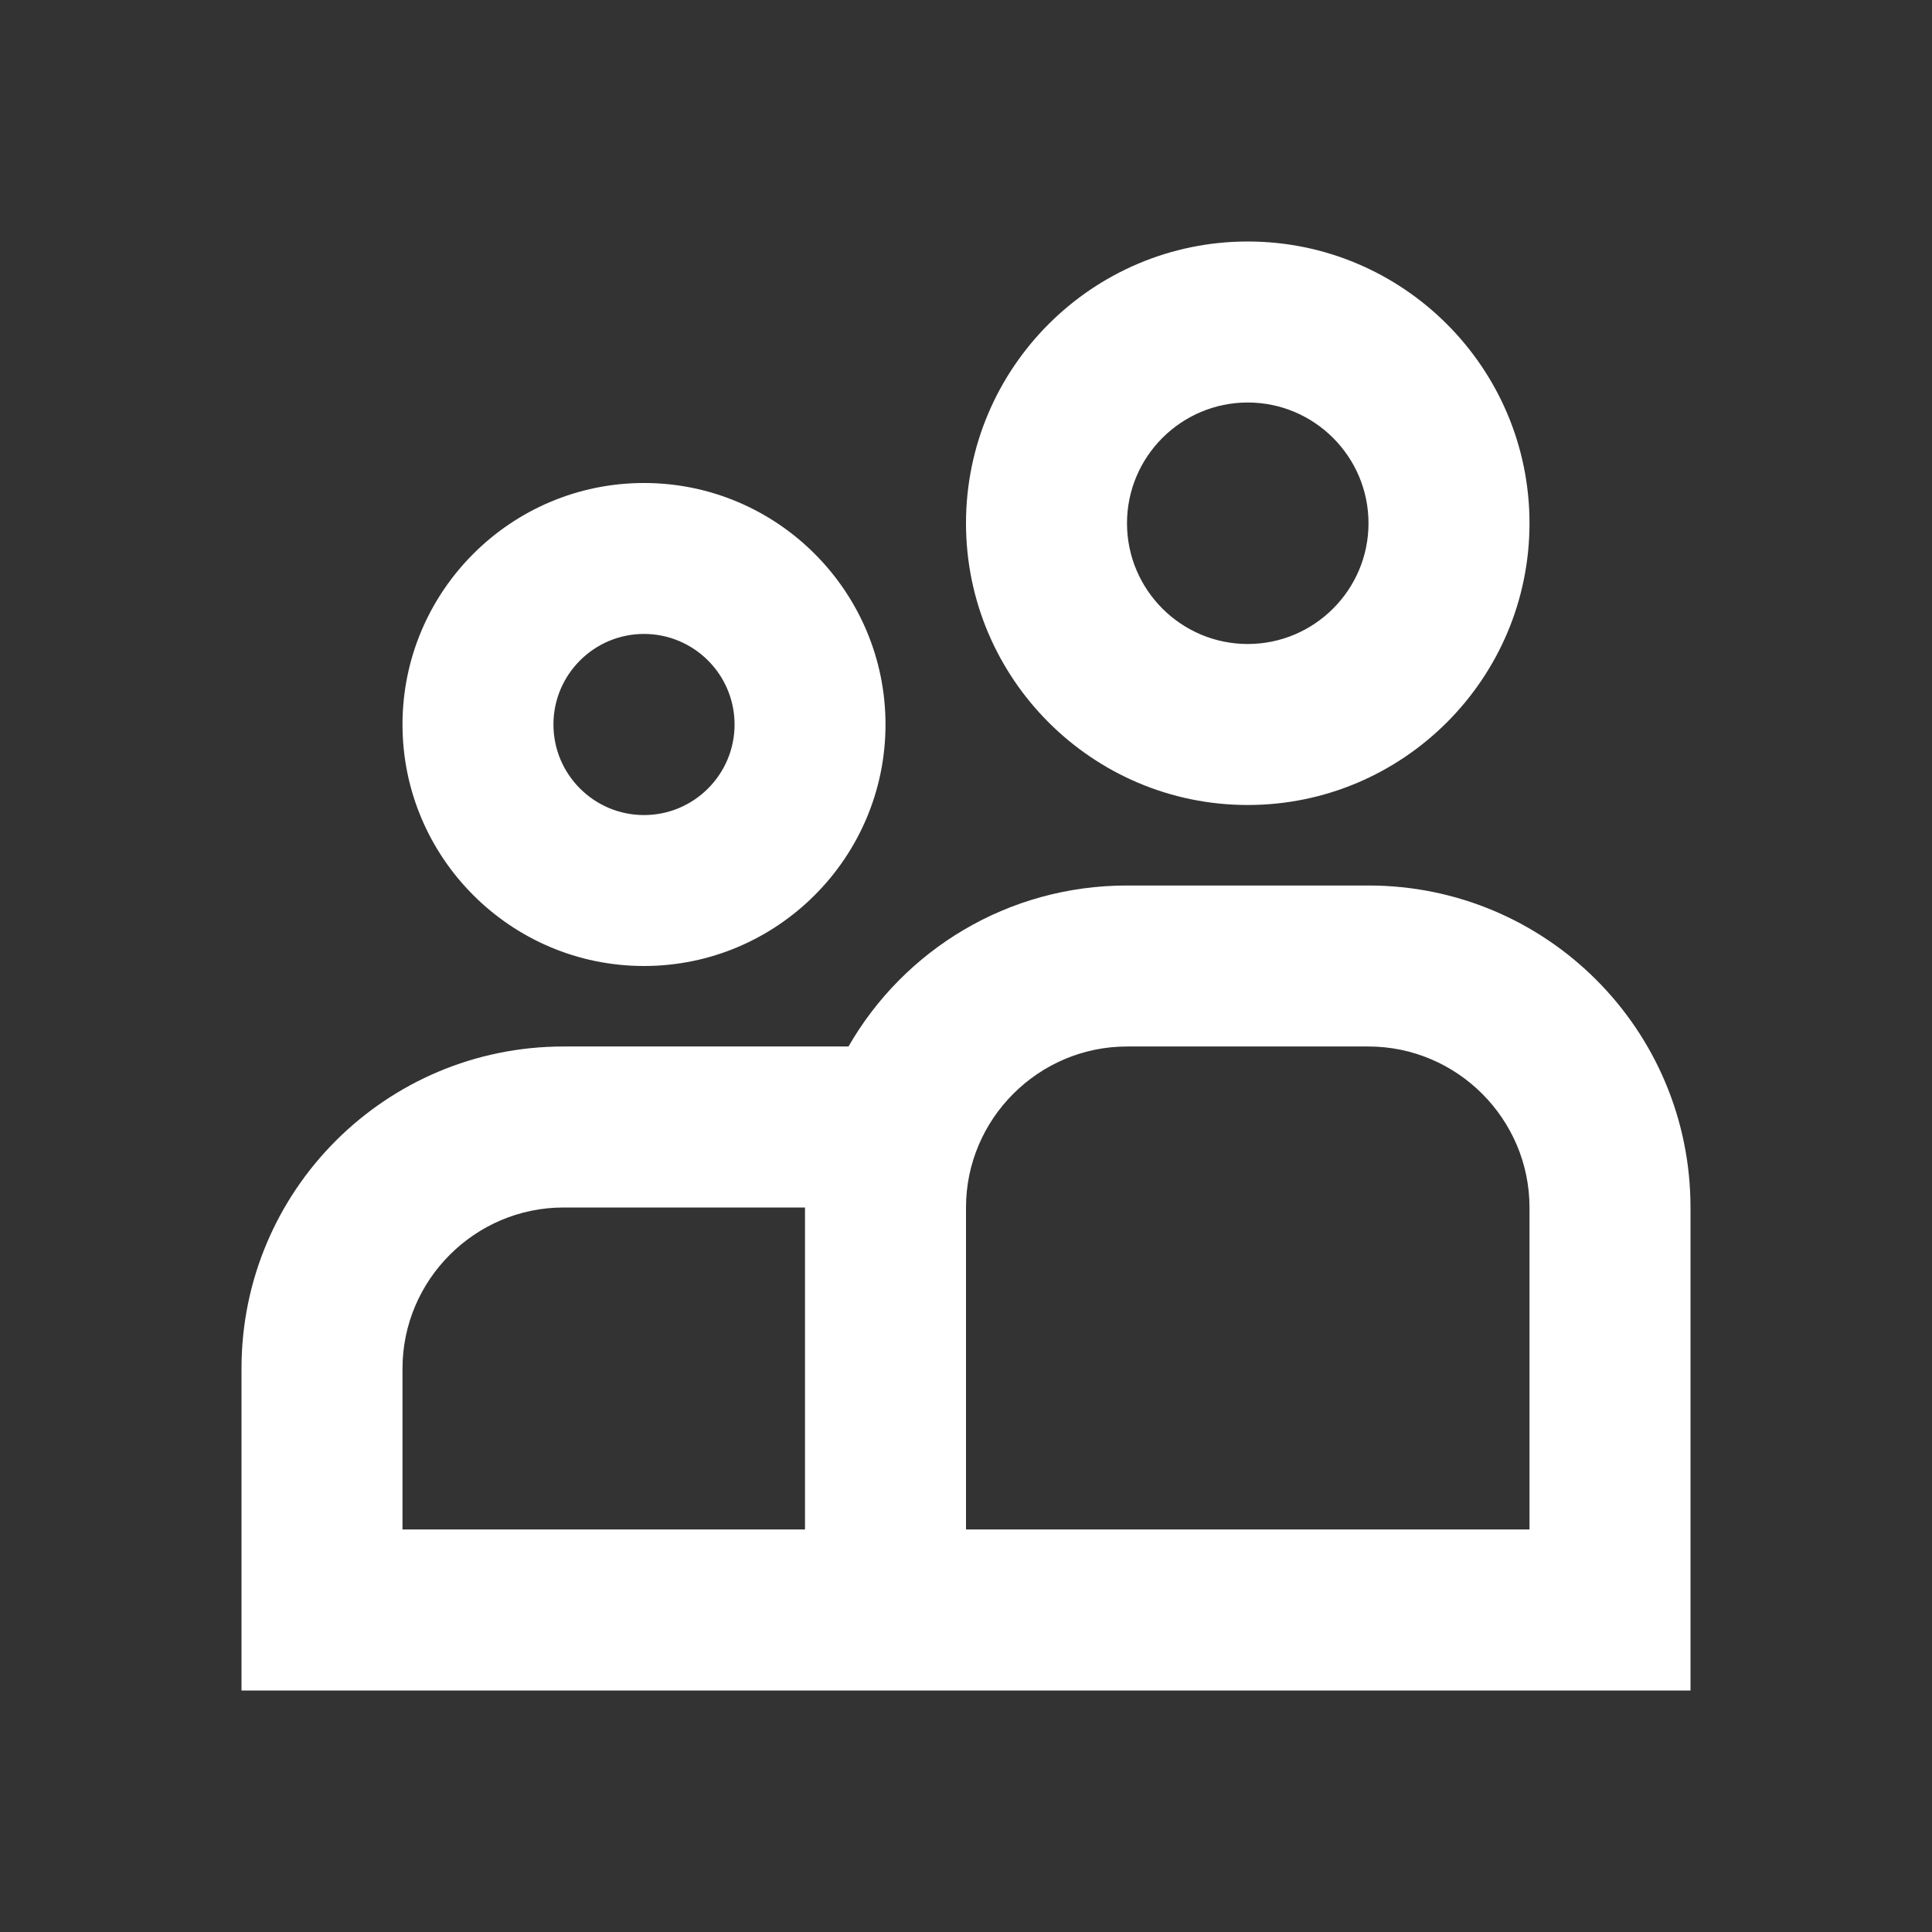 <?xml version="1.0" encoding="UTF-8"?>
<!-- Uploaded to: SVG Repo, www.svgrepo.com, Generator: SVG Repo Mixer Tools -->
<svg width="800px" height="800px" viewBox="0 0 512 512" version="1.1" xmlns="http://www.w3.org/2000/svg" xmlns:xlink="http://www.w3.org/1999/xlink">
    <rect x="0" y="0" width="512" height="512" fill="#333333" stroke="none"/>
    <title>user-management</title>
    <g id="Page-1" stroke="none" stroke-width="1" fill="none" fill-rule="evenodd">
        <g id="Mask" fill="white" transform="translate(64, 64)">
            <path d="M298.667,170.667 C345.813,170.667 384,208.853 384,256 L384,256 L384,384 L1.42108547e-14,384 L1.42108547e-14,298.667 C1.42108547e-14,251.52 38.187,213.333 85.333,213.333 L85.333,213.333 L160.853,213.333 C175.573,187.733 203.093,170.667 234.667,170.667 L234.667,170.667 Z M298.667,213.333 L234.667,213.333 C211.2,213.333 192,232.533 192,256 L192,256 L192,341.333 L341.333,341.333 L341.333,256 C341.333,232.533 322.133,213.333 298.667,213.333 L298.667,213.333 Z M149.333,256 L85.333,256 C61.867,256 42.667,275.2 42.667,298.667 L42.667,298.667 L42.667,341.333 L149.333,341.333 L149.333,256 Z M106.667,64 C141.952,64 170.667,92.715 170.667,128 C170.667,163.285 141.952,192 106.667,192 C71.381,192 42.667,163.285 42.667,128 C42.667,92.715 71.381,64 106.667,64 Z M106.667,104 C93.44,104 82.667,114.752 82.667,128 C82.667,141.248 93.44,152 106.667,152 C119.893,152 130.667,141.248 130.667,128 C130.667,114.752 119.893,104 106.667,104 Z M266.667,1.42108547e-14 C307.84,1.42108547e-14 341.333,33.493 341.333,74.667 C341.333,115.84 307.84,149.333 266.667,149.333 C225.493,149.333 192,115.84 192,74.667 C192,33.493 225.493,1.42108547e-14 266.667,1.42108547e-14 Z M266.667,42.667 C249.024,42.667 234.667,57.024 234.667,74.667 C234.667,92.309 249.024,106.667 266.667,106.667 C284.309,106.667 298.667,92.309 298.667,74.667 C298.667,57.024 284.309,42.667 266.667,42.667 Z">

</path>
        </g>
    </g>
</svg>
